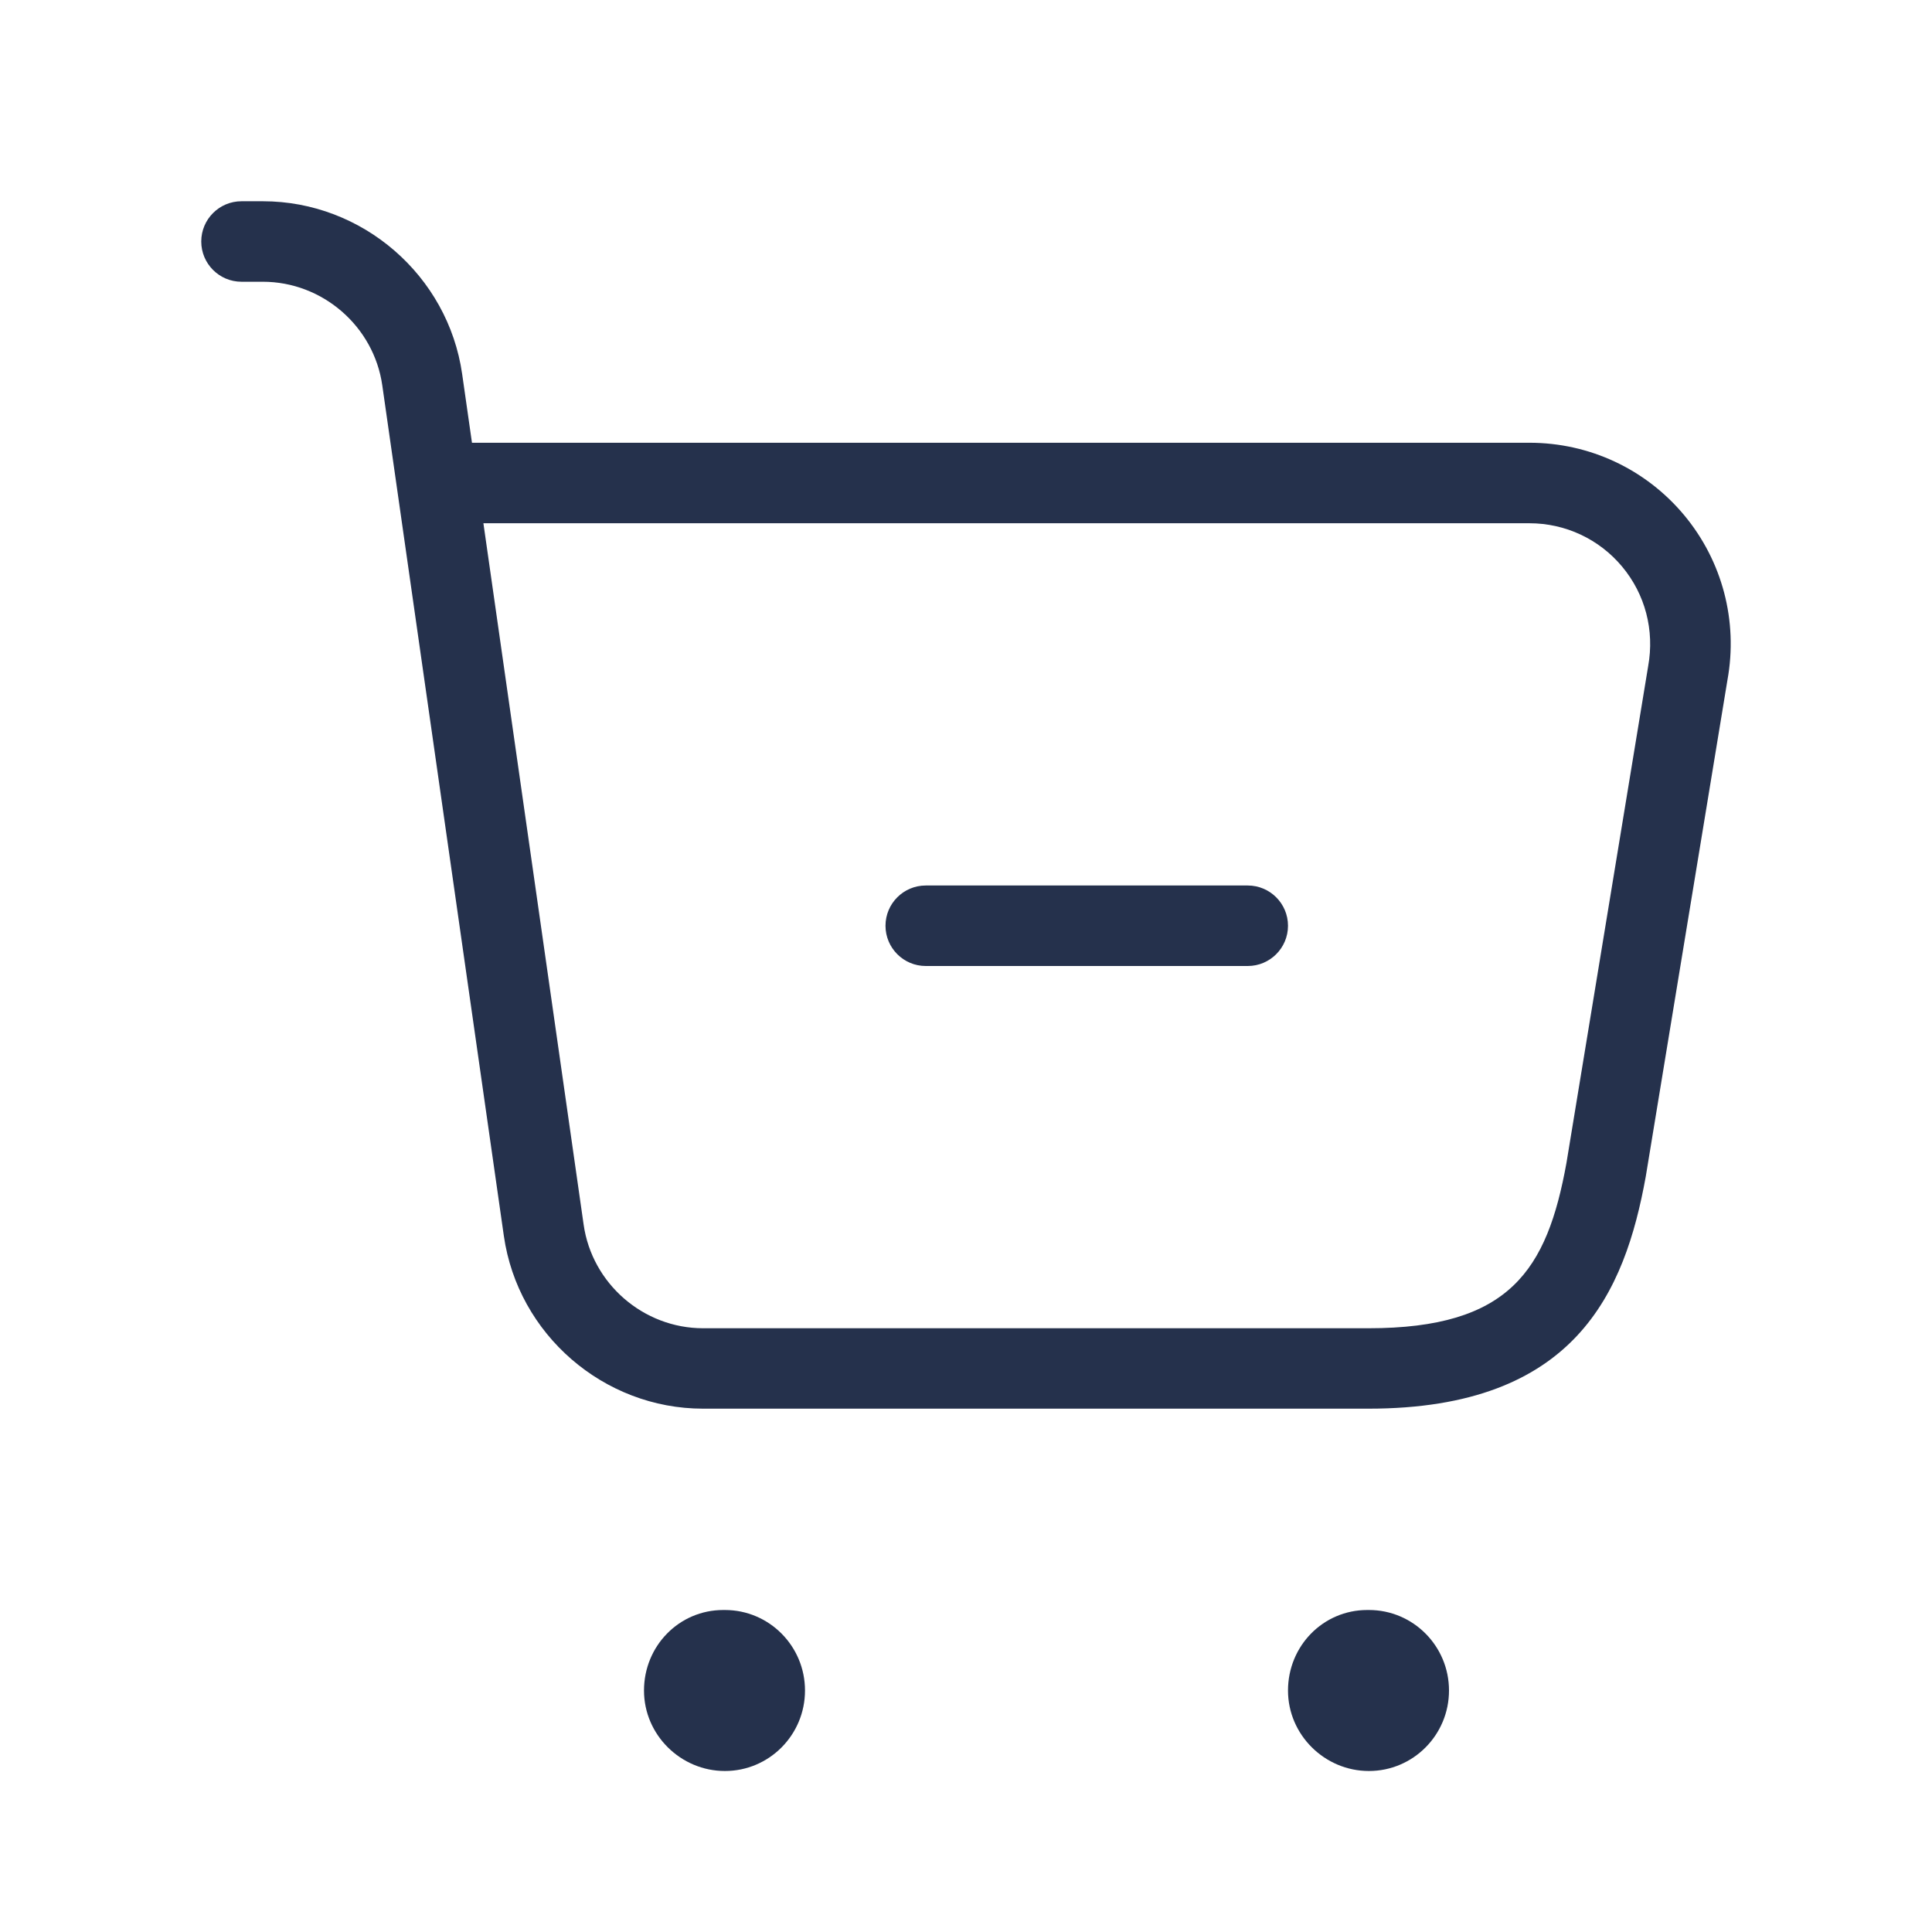 <svg width="24" height="24" viewBox="0 0 24 24" fill="none" xmlns="http://www.w3.org/2000/svg">
<path d="M10 21C10 21.552 9.555 22 9.005 22C8.457 22 8 21.552 8 21C8 20.448 8.435 20 8.985 20H9.005C9.555 20 10 20.448 10 21ZM17.005 20H16.985C16.435 20 16 20.448 16 21C16 21.552 16.457 22 17.005 22C17.555 22 18 21.552 18 21C18 20.448 17.555 20 17.005 20ZM21.459 8.447L20.444 14.617C20.185 16.046 19.574 17.499 17 17.499H8.734C7.498 17.499 6.434 16.576 6.259 15.353L4.749 4.788C4.645 4.054 4.006 3.5 3.265 3.5H3C2.724 3.5 2.5 3.276 2.5 3C2.5 2.724 2.724 2.5 3 2.5H3.266C4.502 2.5 5.566 3.423 5.741 4.646L5.863 5.5H19C19.744 5.5 20.443 5.827 20.92 6.398C21.396 6.969 21.592 7.716 21.459 8.447ZM20.151 7.039C19.865 6.696 19.445 6.5 18.999 6.5H6.005L7.25 15.212C7.354 15.946 7.993 16.5 8.734 16.5H17C18.754 16.5 19.218 15.778 19.459 14.447L20.474 8.276C20.555 7.829 20.437 7.382 20.151 7.039ZM15.5 11H11.5C11.224 11 11 11.224 11 11.5C11 11.776 11.224 12 11.5 12H15.5C15.776 12 16 11.776 16 11.5C16 11.224 15.776 11 15.5 11Z" fill="#25314C"/>
</svg>
